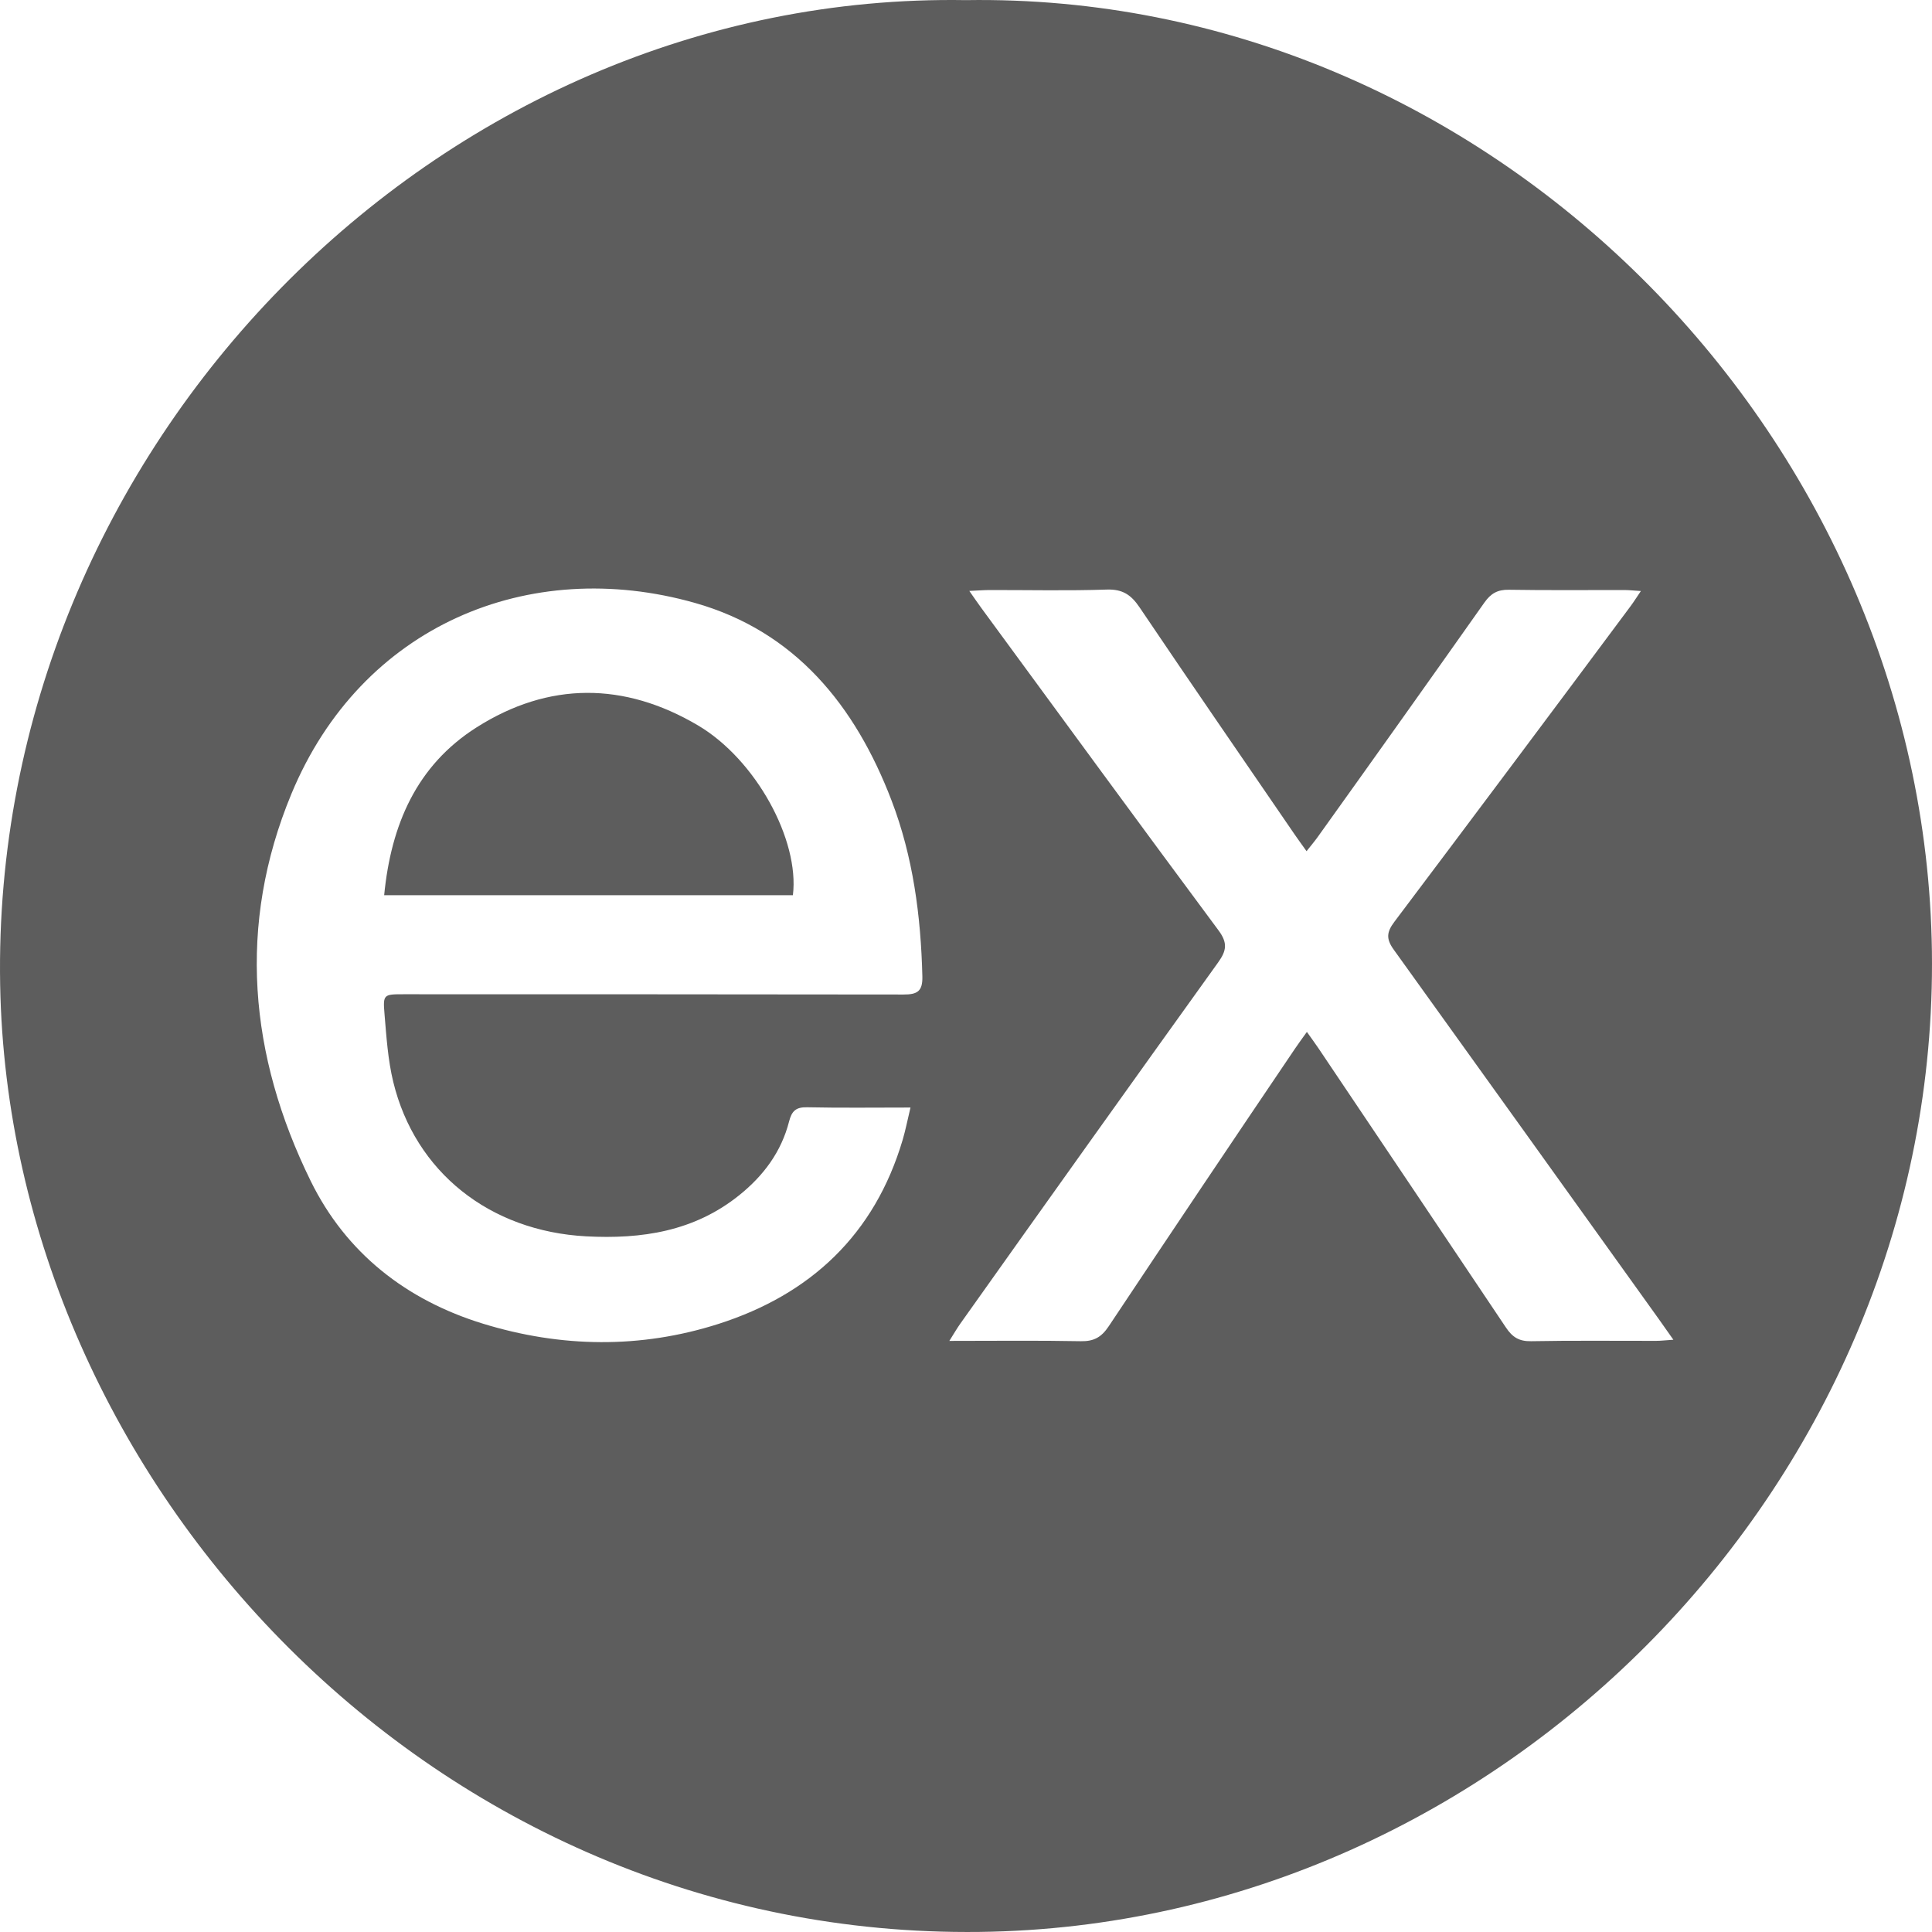 <svg xmlns="http://www.w3.org/2000/svg" width="19in" height="19in" viewBox="0 0 1368 1368"><defs><style>.a{fill:#5d5d5d;}</style></defs><title>express-logo</title><path class="a" d="M719.923,36.088c368.555-5.806,679.039,305.709,684.016,673.535,5.058,373.787-303.886,689.746-674.314,694.324C344.054,1408.713,42.453,1086.935,36.108,733.206,29.293,353.23,345.621,29.863,719.923,36.088Zm-39.232,784.13c-25.559,0-49.422.33-73.266-.187-7.877-.171-10.817,2.683-12.697,10.045-5.488,21.483-18.063,38.37-35.279,52.213-31.946,25.688-69.16,31.227-108.436,29.125-68.247-3.653-121.036-45.487-136.554-109.31-3.803-15.642-4.849-32.038-6.205-48.169-1.163-13.842-.558-13.927,13.508-13.929q176.981-.016,353.961.189c9.855.025,13.632-2.306,13.375-12.802-1.045-42.732-6.534-84.712-21.876-124.745-25.676-67-68.109-119.591-139.126-139.73C410.393,429.54,291.77,478.969,242.339,598.115c-38.515,92.835-29.963,185.3,13.672,274.158,25.035,50.982,67.726,84.319,121.961,100.988,55.28,16.99,111.569,17.803,166.714.185,65.226-20.838,110.588-63.254,130.462-130.337C677.198,836.185,678.57,829.061,680.691,820.219Zm41.652-365.793c3.922,5.576,6.165,8.885,8.528,12.105,55.878,76.137,111.587,152.399,167.902,228.21,6.578,8.855,5.784,14.326-.214,22.68q-91.652,127.66-182.595,255.831c-2.394,3.362-4.443,6.97-7.754,12.204,32.781,0,62.986-.371,93.171.222,9.253.182,14.584-2.928,19.664-10.559q65.617-98.577,131.962-196.669c2.399-3.567,4.973-7.014,8.365-11.78,3.338,4.712,5.896,8.166,8.292,11.729q66.403,98.718,132.63,197.553c4.582,6.869,9.321,9.888,17.84,9.725,29.488-.567,58.994-.197,88.494-.249,3.384-.006,6.767-.422,12.243-.787-4.343-6.162-7.246-10.338-10.207-14.473q-93.767-130.914-187.748-261.673c-5.603-7.761-5.08-12.509.425-19.819q83.881-111.397,167.103-223.29c2.289-3.064,4.32-6.321,7.431-10.899-5.292-.326-8.489-.689-11.688-.695-27.287-.045-54.578.253-81.858-.199-7.937-.132-12.725,2.631-17.241,9.027Q1028.366,545.796,969.084,628.58c-2.25,3.156-4.782,6.11-7.949,10.13-3.389-4.756-5.966-8.251-8.418-11.832-36.686-53.57-73.544-107.024-109.842-160.856-5.968-8.851-12.039-12.936-23.18-12.562-27.624.93-55.301.284-82.956.329C732.835,453.796,728.932,454.124,722.343,454.425Z" transform="translate(-36 -36)"/><path class="a" d="M597.432,669.891H308.018c4.848-49.802,22.892-91.84,65.379-118.822,51.197-32.513,104.634-32.236,156.762-1.472C571.17,573.801,602.221,630.775,597.432,669.891Z" transform="translate(-36 -36)"/></svg>